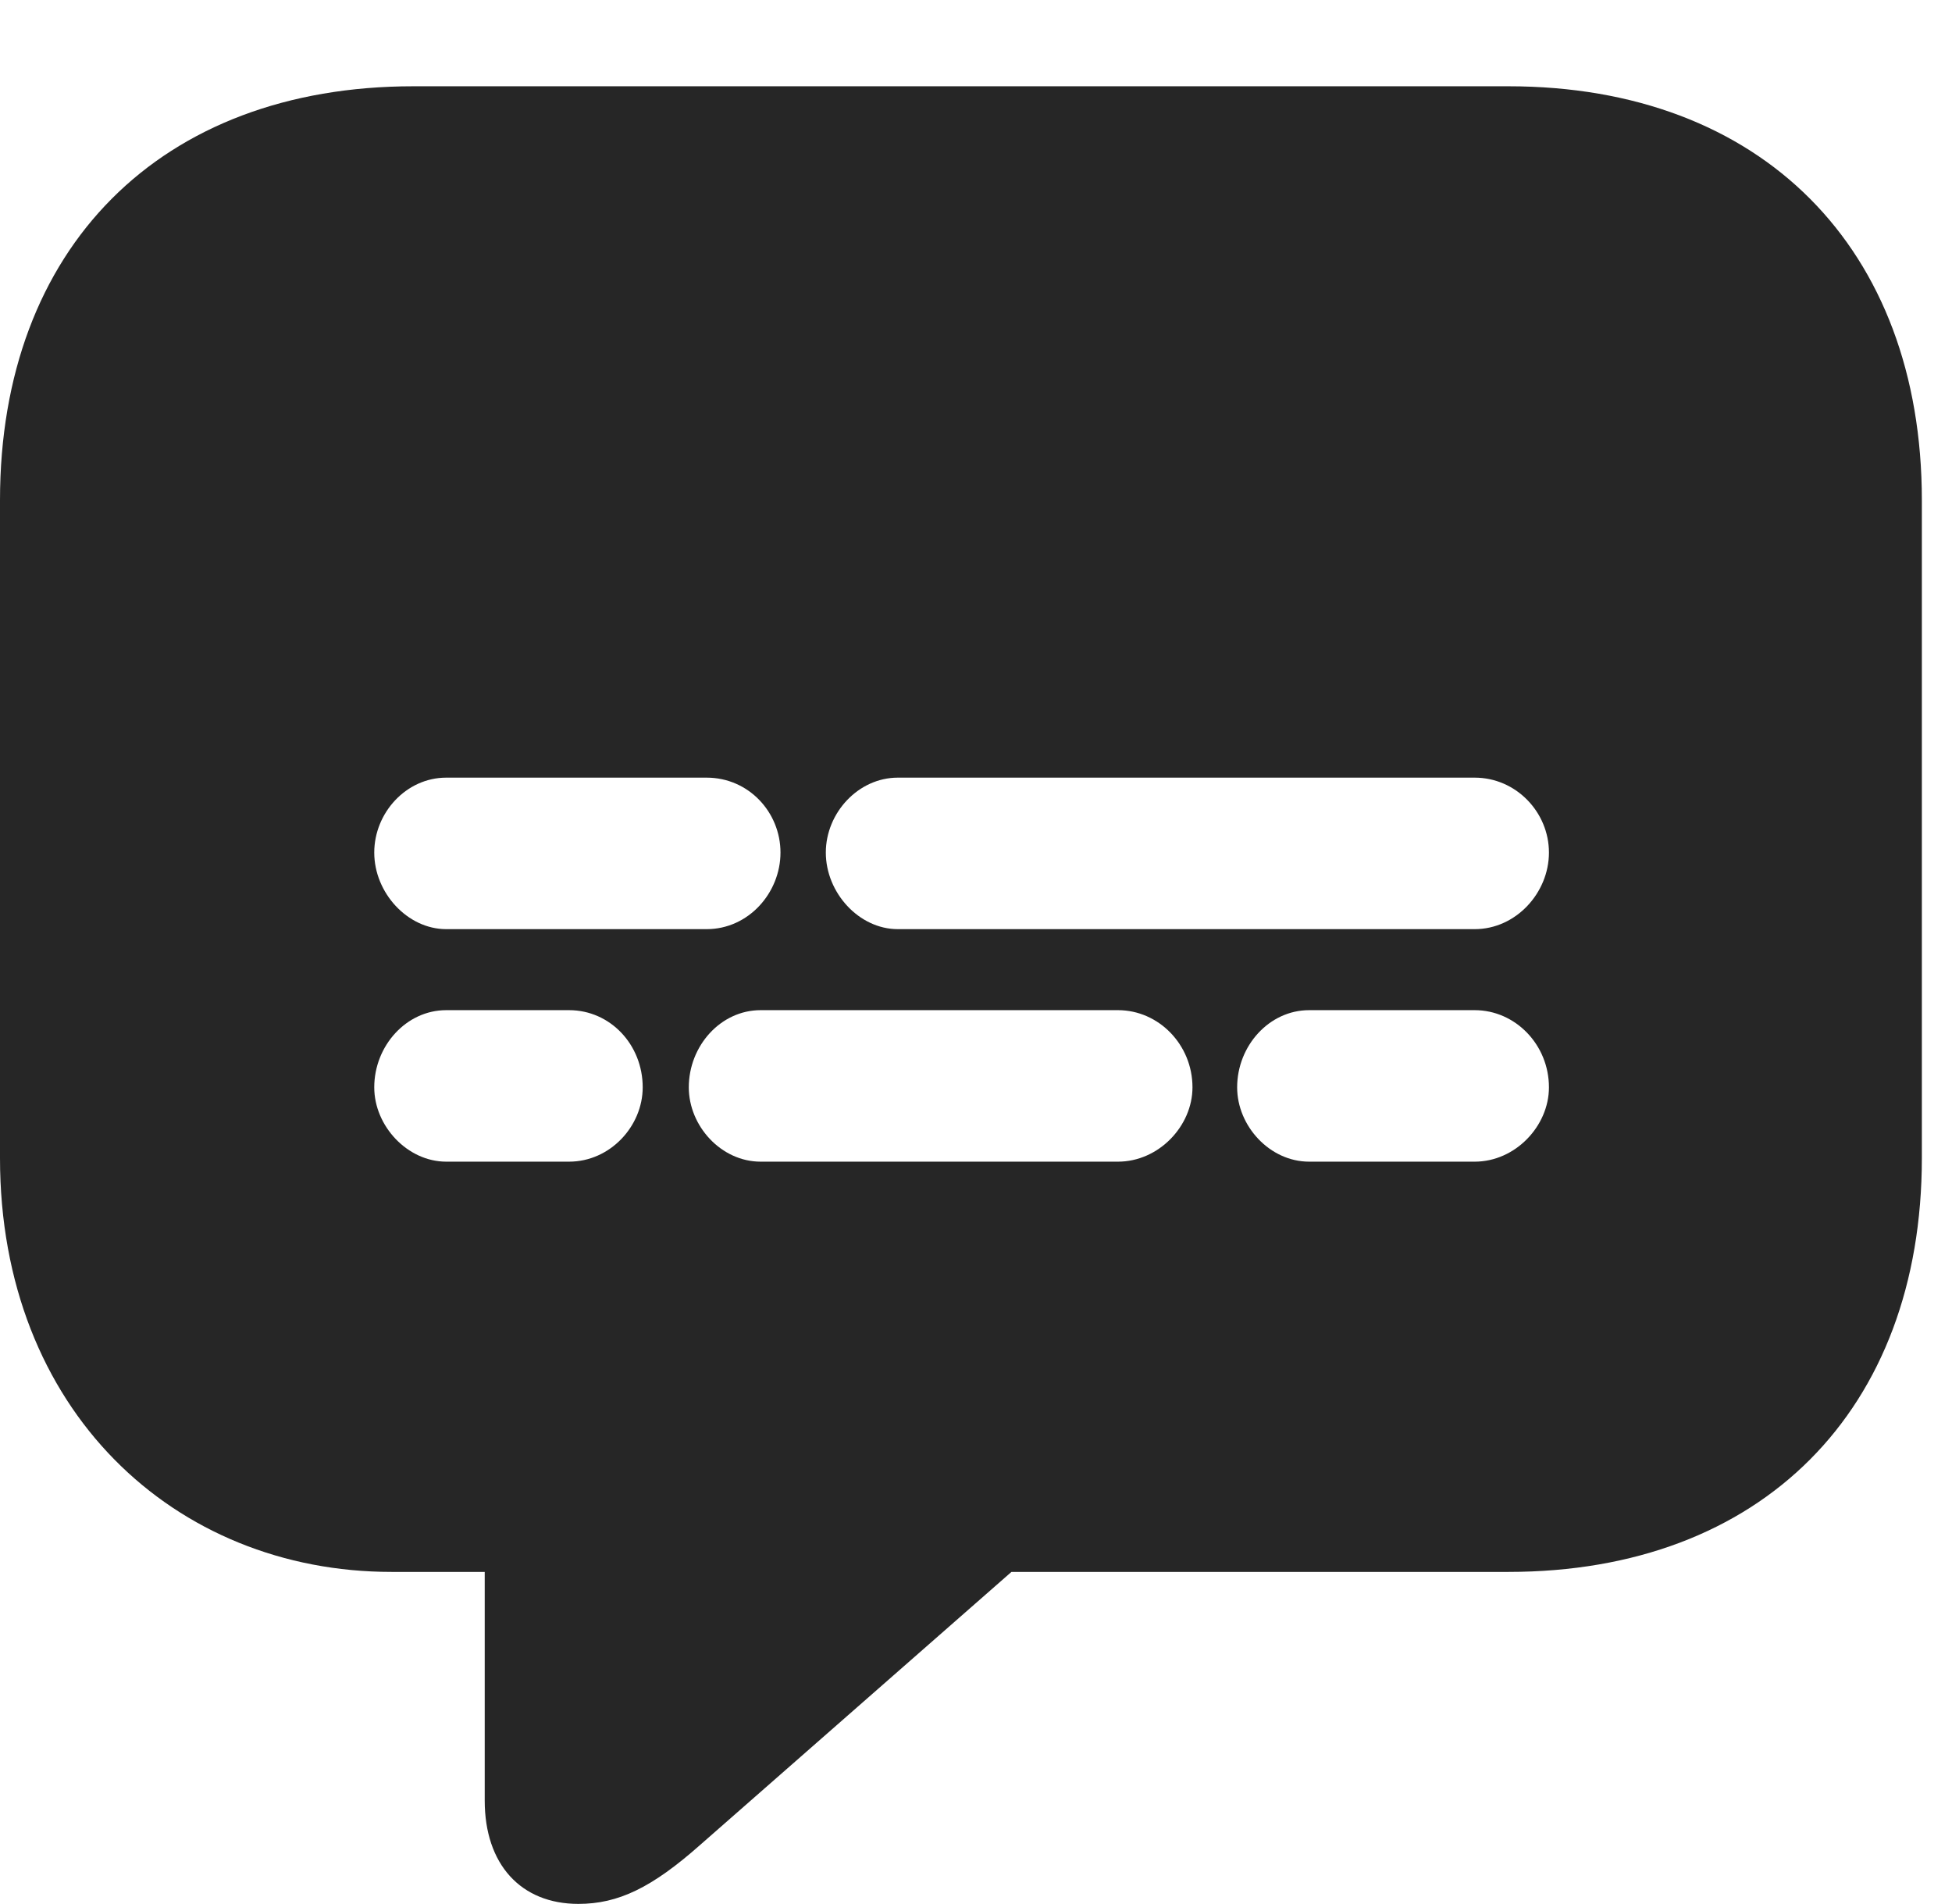 <?xml version="1.0" encoding="UTF-8"?>
<!--Generator: Apple Native CoreSVG 326-->
<!DOCTYPE svg PUBLIC "-//W3C//DTD SVG 1.1//EN" "http://www.w3.org/Graphics/SVG/1.1/DTD/svg11.dtd">
<svg version="1.1" xmlns="http://www.w3.org/2000/svg" xmlns:xlink="http://www.w3.org/1999/xlink"
       viewBox="0 0 23.377 22.796">
       <g>
              <rect height="22.796" opacity="0" width="23.377" x="0" y="0" />
              <path d="M23.016 5.99L23.016 13.866C23.016 16.884 21.095 18.821 18.065 18.821L12.113 18.821L8.386 22.089C7.808 22.601 7.405 22.796 6.927 22.796C6.236 22.796 5.805 22.321 5.805 21.559L5.805 18.821L4.689 18.821C2.092 18.821 0 16.886 0 13.866L0 5.99C0 2.97 1.921 1.033 4.95 1.033L18.065 1.033C21.095 1.033 23.016 2.972 23.016 5.99ZM5.344 12.095C4.865 12.095 4.482 12.523 4.482 13.019C4.482 13.483 4.88 13.909 5.344 13.909L6.815 13.909C7.308 13.909 7.697 13.483 7.697 13.019C7.697 12.508 7.308 12.095 6.815 12.095ZM9.109 12.095C8.63 12.095 8.249 12.523 8.249 13.019C8.249 13.483 8.637 13.909 9.109 13.909L13.389 13.909C13.876 13.909 14.281 13.483 14.281 13.019C14.281 12.508 13.876 12.095 13.389 12.095ZM15.678 12.095C15.199 12.095 14.816 12.523 14.816 13.019C14.816 13.483 15.207 13.909 15.678 13.909L17.661 13.909C18.147 13.909 18.55 13.483 18.55 13.019C18.55 12.508 18.147 12.095 17.661 12.095ZM5.344 9.311C4.865 9.311 4.482 9.732 4.482 10.208C4.482 10.69 4.88 11.125 5.344 11.125L8.463 11.125C8.964 11.125 9.347 10.69 9.347 10.208C9.347 9.724 8.964 9.311 8.463 9.311ZM10.752 9.311C10.28 9.311 9.89 9.732 9.89 10.208C9.89 10.69 10.288 11.125 10.752 11.125L17.661 11.125C18.155 11.125 18.55 10.69 18.55 10.208C18.55 9.724 18.155 9.311 17.661 9.311Z"
                     fill="currentColor" fill-opacity="0.85" />
       </g>
</svg>